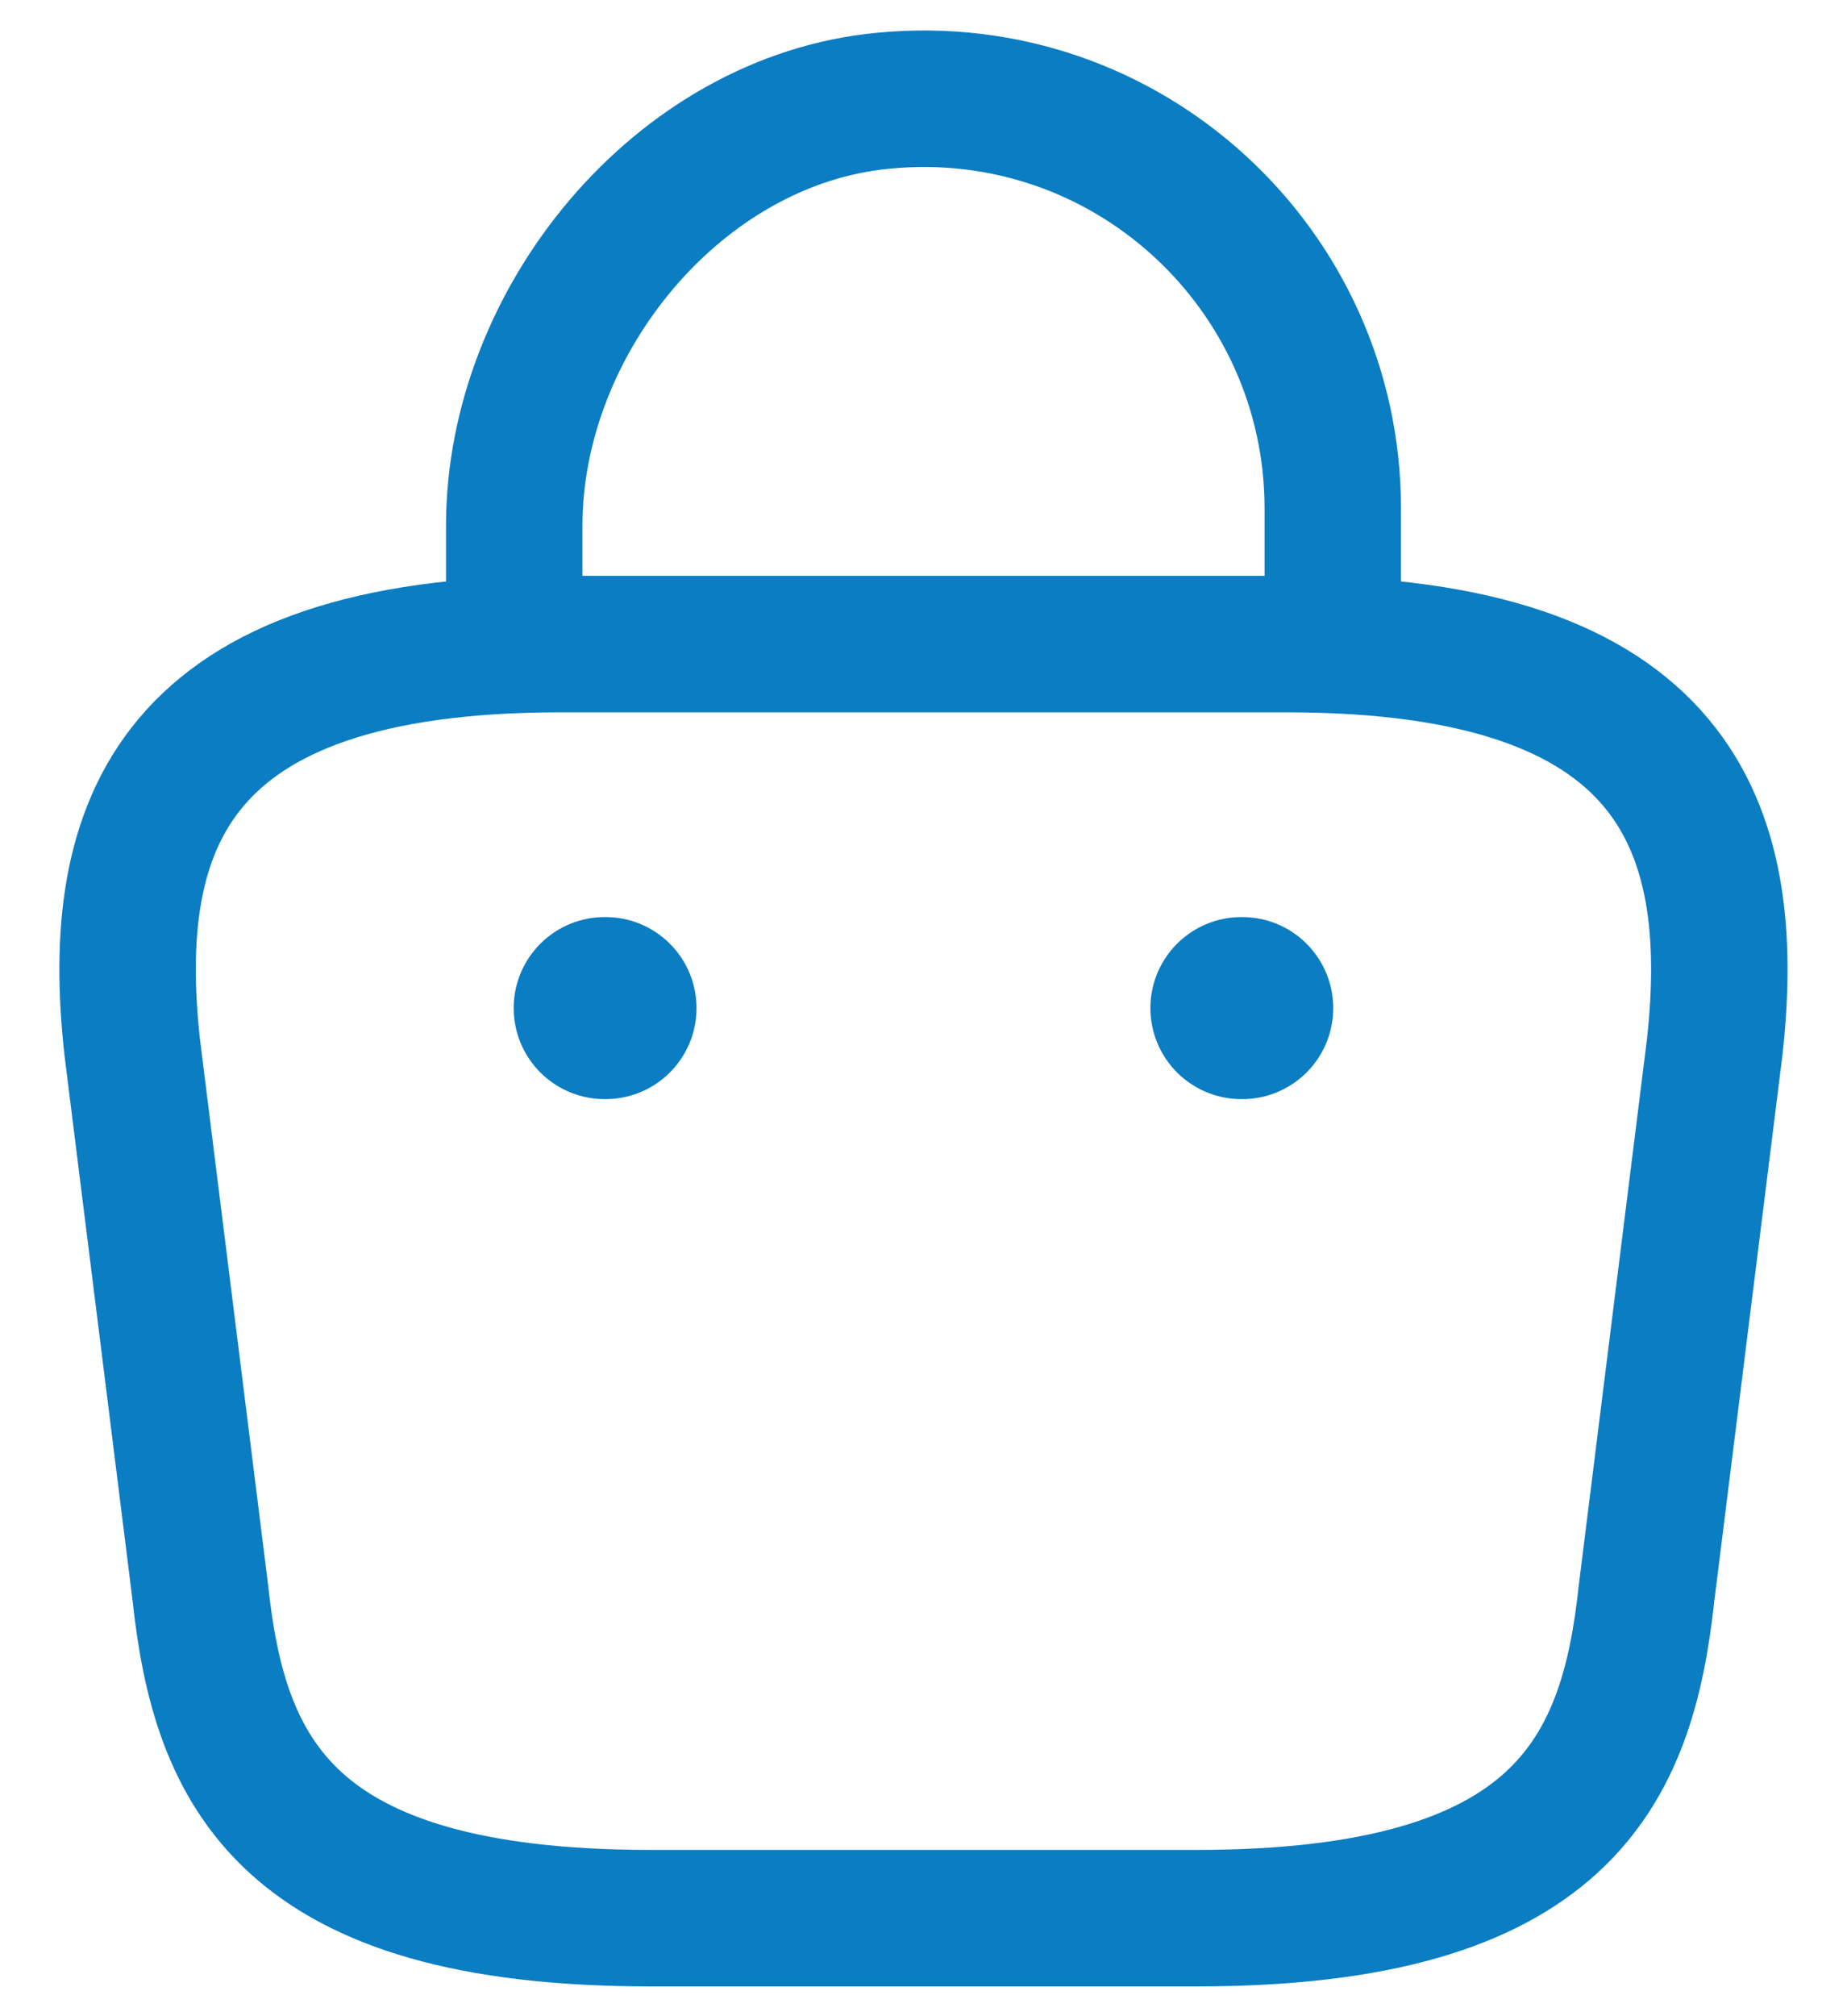 <svg width="22" height="24" viewBox="0 0 22 24" fill="none" xmlns="http://www.w3.org/2000/svg">
<path d="M6.125 7.309V6.258C6.125 3.82 8.086 1.426 10.523 1.199C13.427 0.917 15.875 3.203 15.875 6.052V7.547" stroke="#0B7DC3" stroke-width="1.625" stroke-miterlimit="10" stroke-linecap="round" stroke-linejoin="round"/>
<path d="M7.75 22.833H14.249C18.605 22.833 19.384 21.089 19.612 18.966L20.424 12.466C20.717 9.823 19.959 7.667 15.333 7.667H6.666C2.04 7.667 1.282 9.823 1.575 12.466L2.387 18.966C2.615 21.089 3.395 22.833 7.75 22.833Z" stroke="#0B7DC3" stroke-width="1.625" stroke-miterlimit="10" stroke-linecap="round" stroke-linejoin="round"/>
<path d="M14.786 12H14.797" stroke="#0B7DC3" stroke-width="2.167" stroke-linecap="round" stroke-linejoin="round"/>
<path d="M7.202 12H7.213" stroke="#0B7DC3" stroke-width="2.167" stroke-linecap="round" stroke-linejoin="round"/>
</svg>
